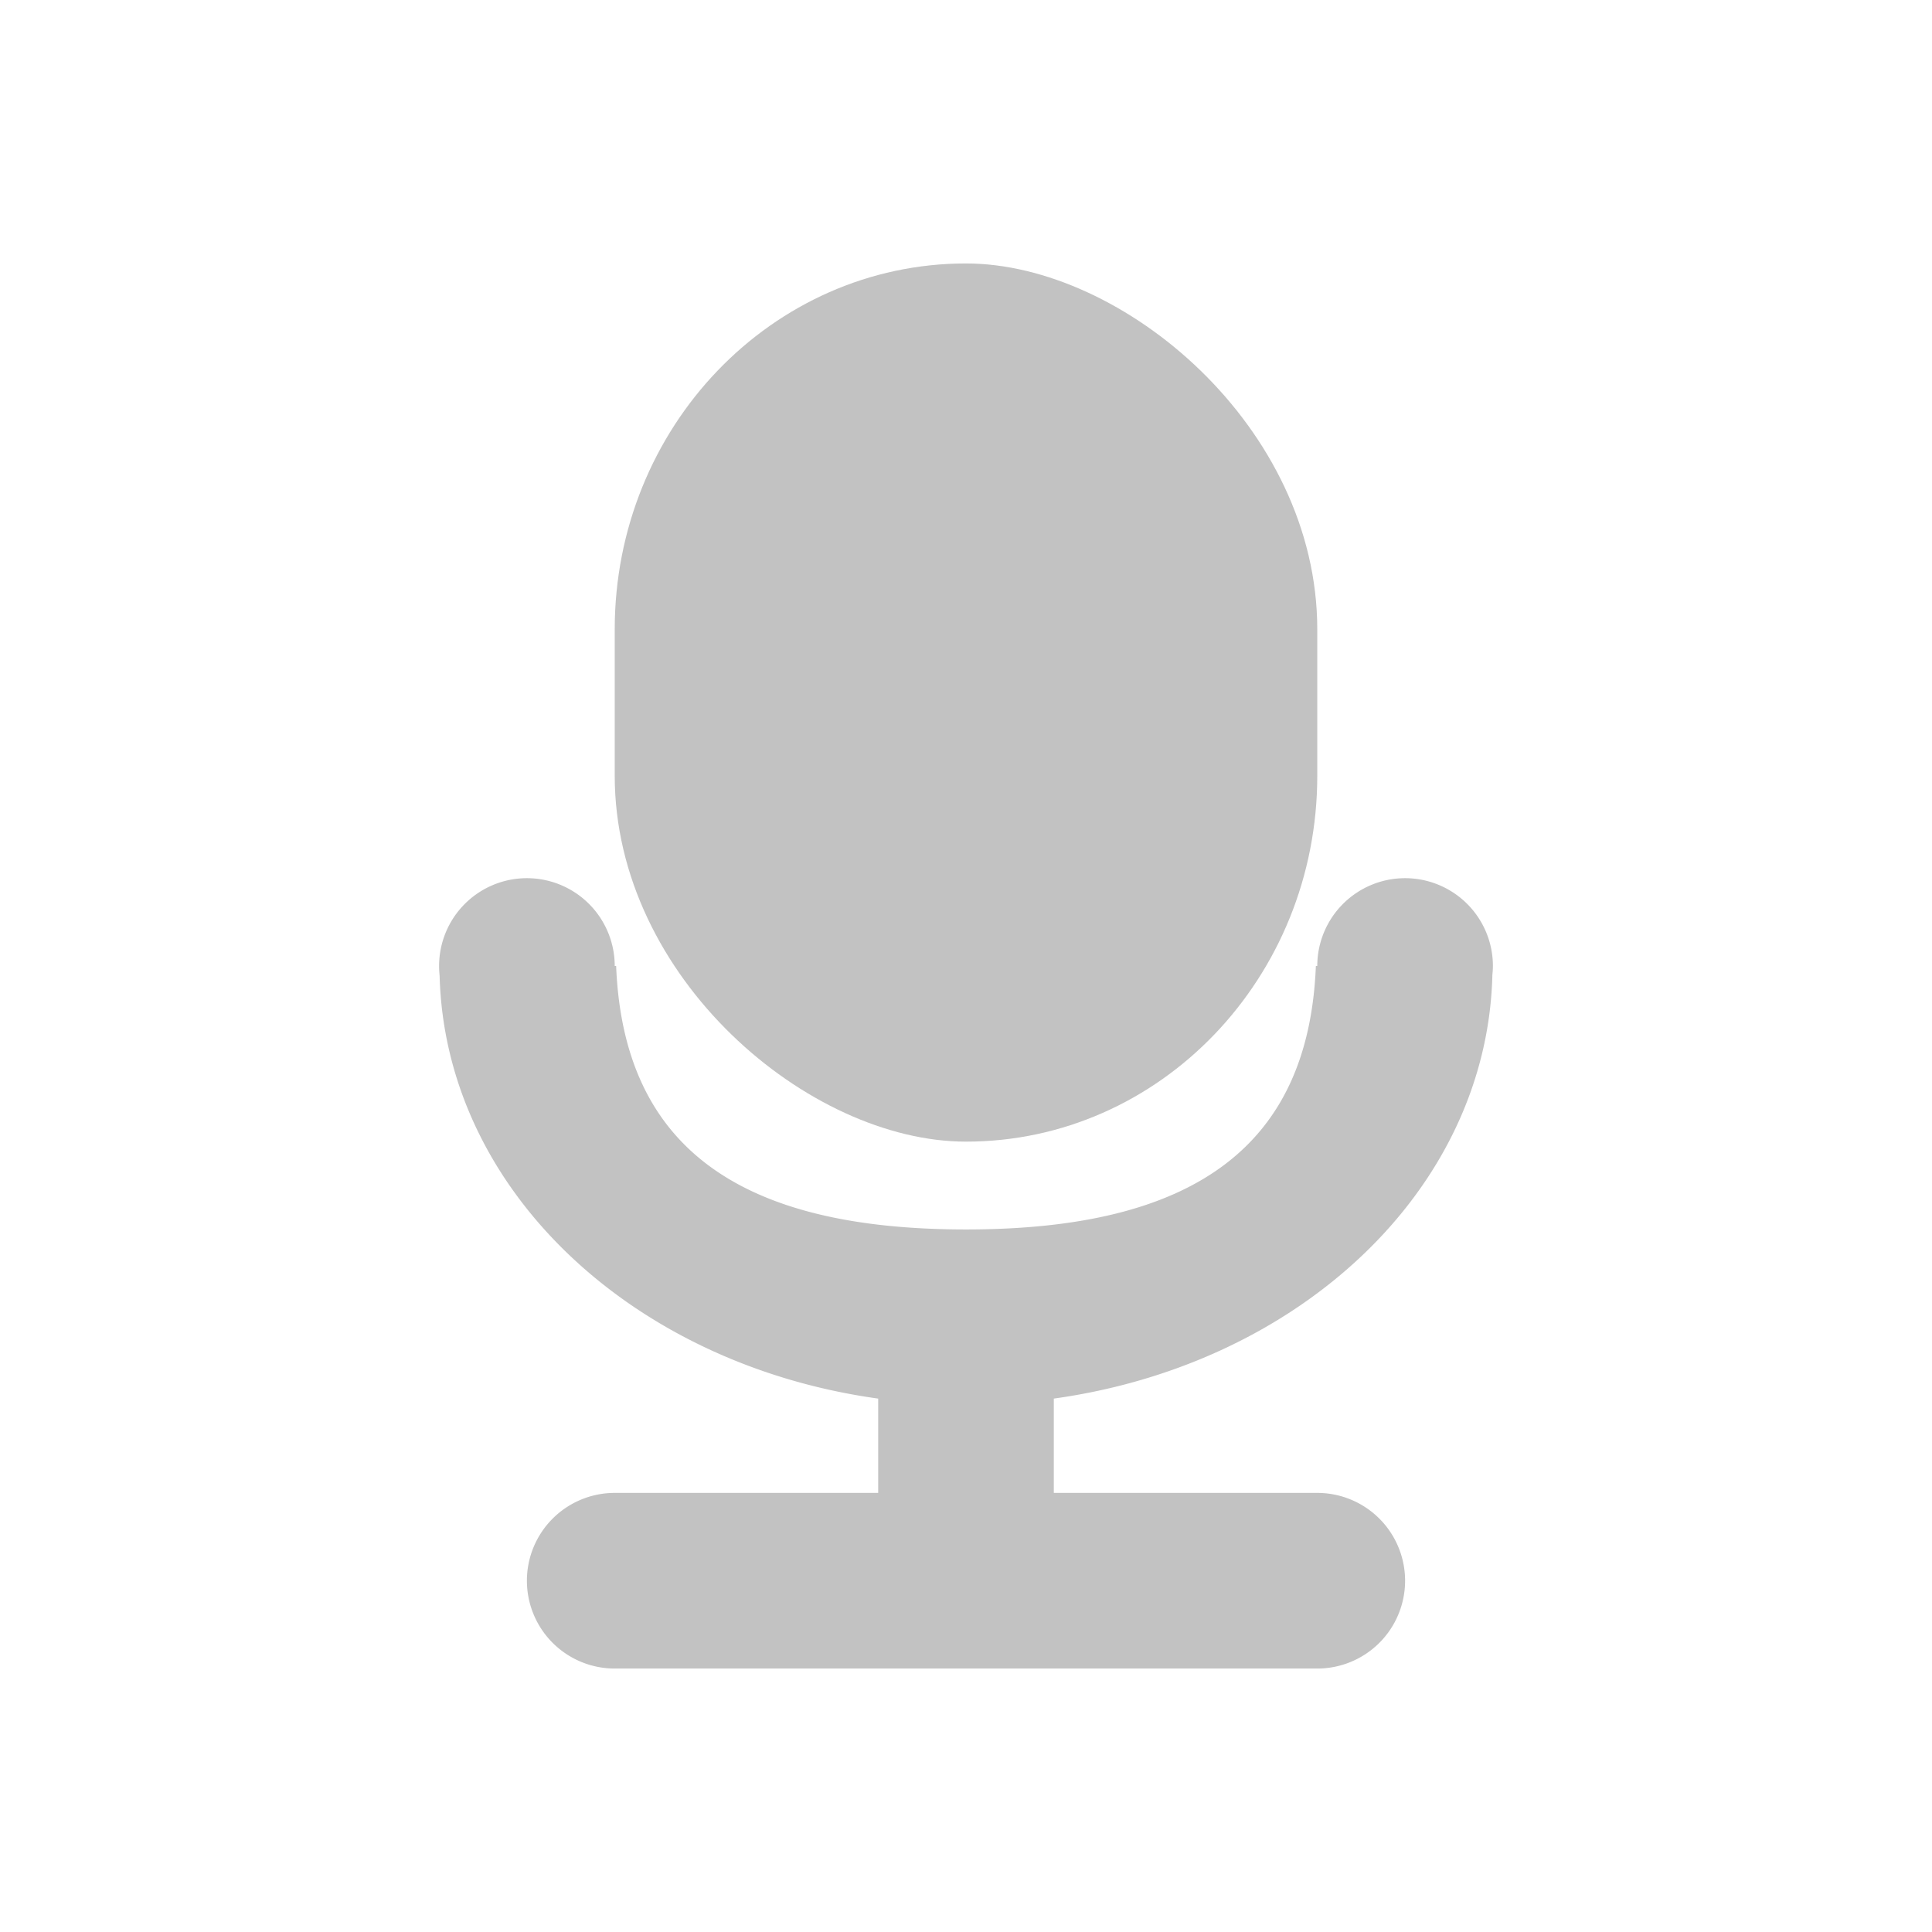 <svg xmlns="http://www.w3.org/2000/svg" width="22" height="22"><defs><style id="current-color-scheme" type="text/css">.ColorScheme-Text{color:#323232}</style></defs><path class="ColorScheme-Text" d="M6 10a1 1 0 0 0-1 1 1 1 0 0 0 .006.111c.064 2.435 2.193 4.426 4.994 4.815V17H7a1 1 0 0 0-1 1 1 1 0 0 0 1 1h8a1 1 0 0 0 1-1 1 1 0 0 0-1-1h-3v-1.074c2.805-.39 4.936-2.387 4.994-4.826A1 1 0 0 0 17 11a1 1 0 0 0-1-1 1 1 0 0 0-1 1h-.016c-.083 2.068-1.41 3-3.984 3s-3.9-.932-3.984-3H7a1 1 0 0 0-1-1z" fill="currentColor" opacity=".3"/><rect class="ColorScheme-Text" width="10" height="8" x="-13" y="-15" rx="4.167" ry="4" transform="matrix(0 -1 -1 0 0 0)" fill="currentColor" opacity=".3"/></svg>